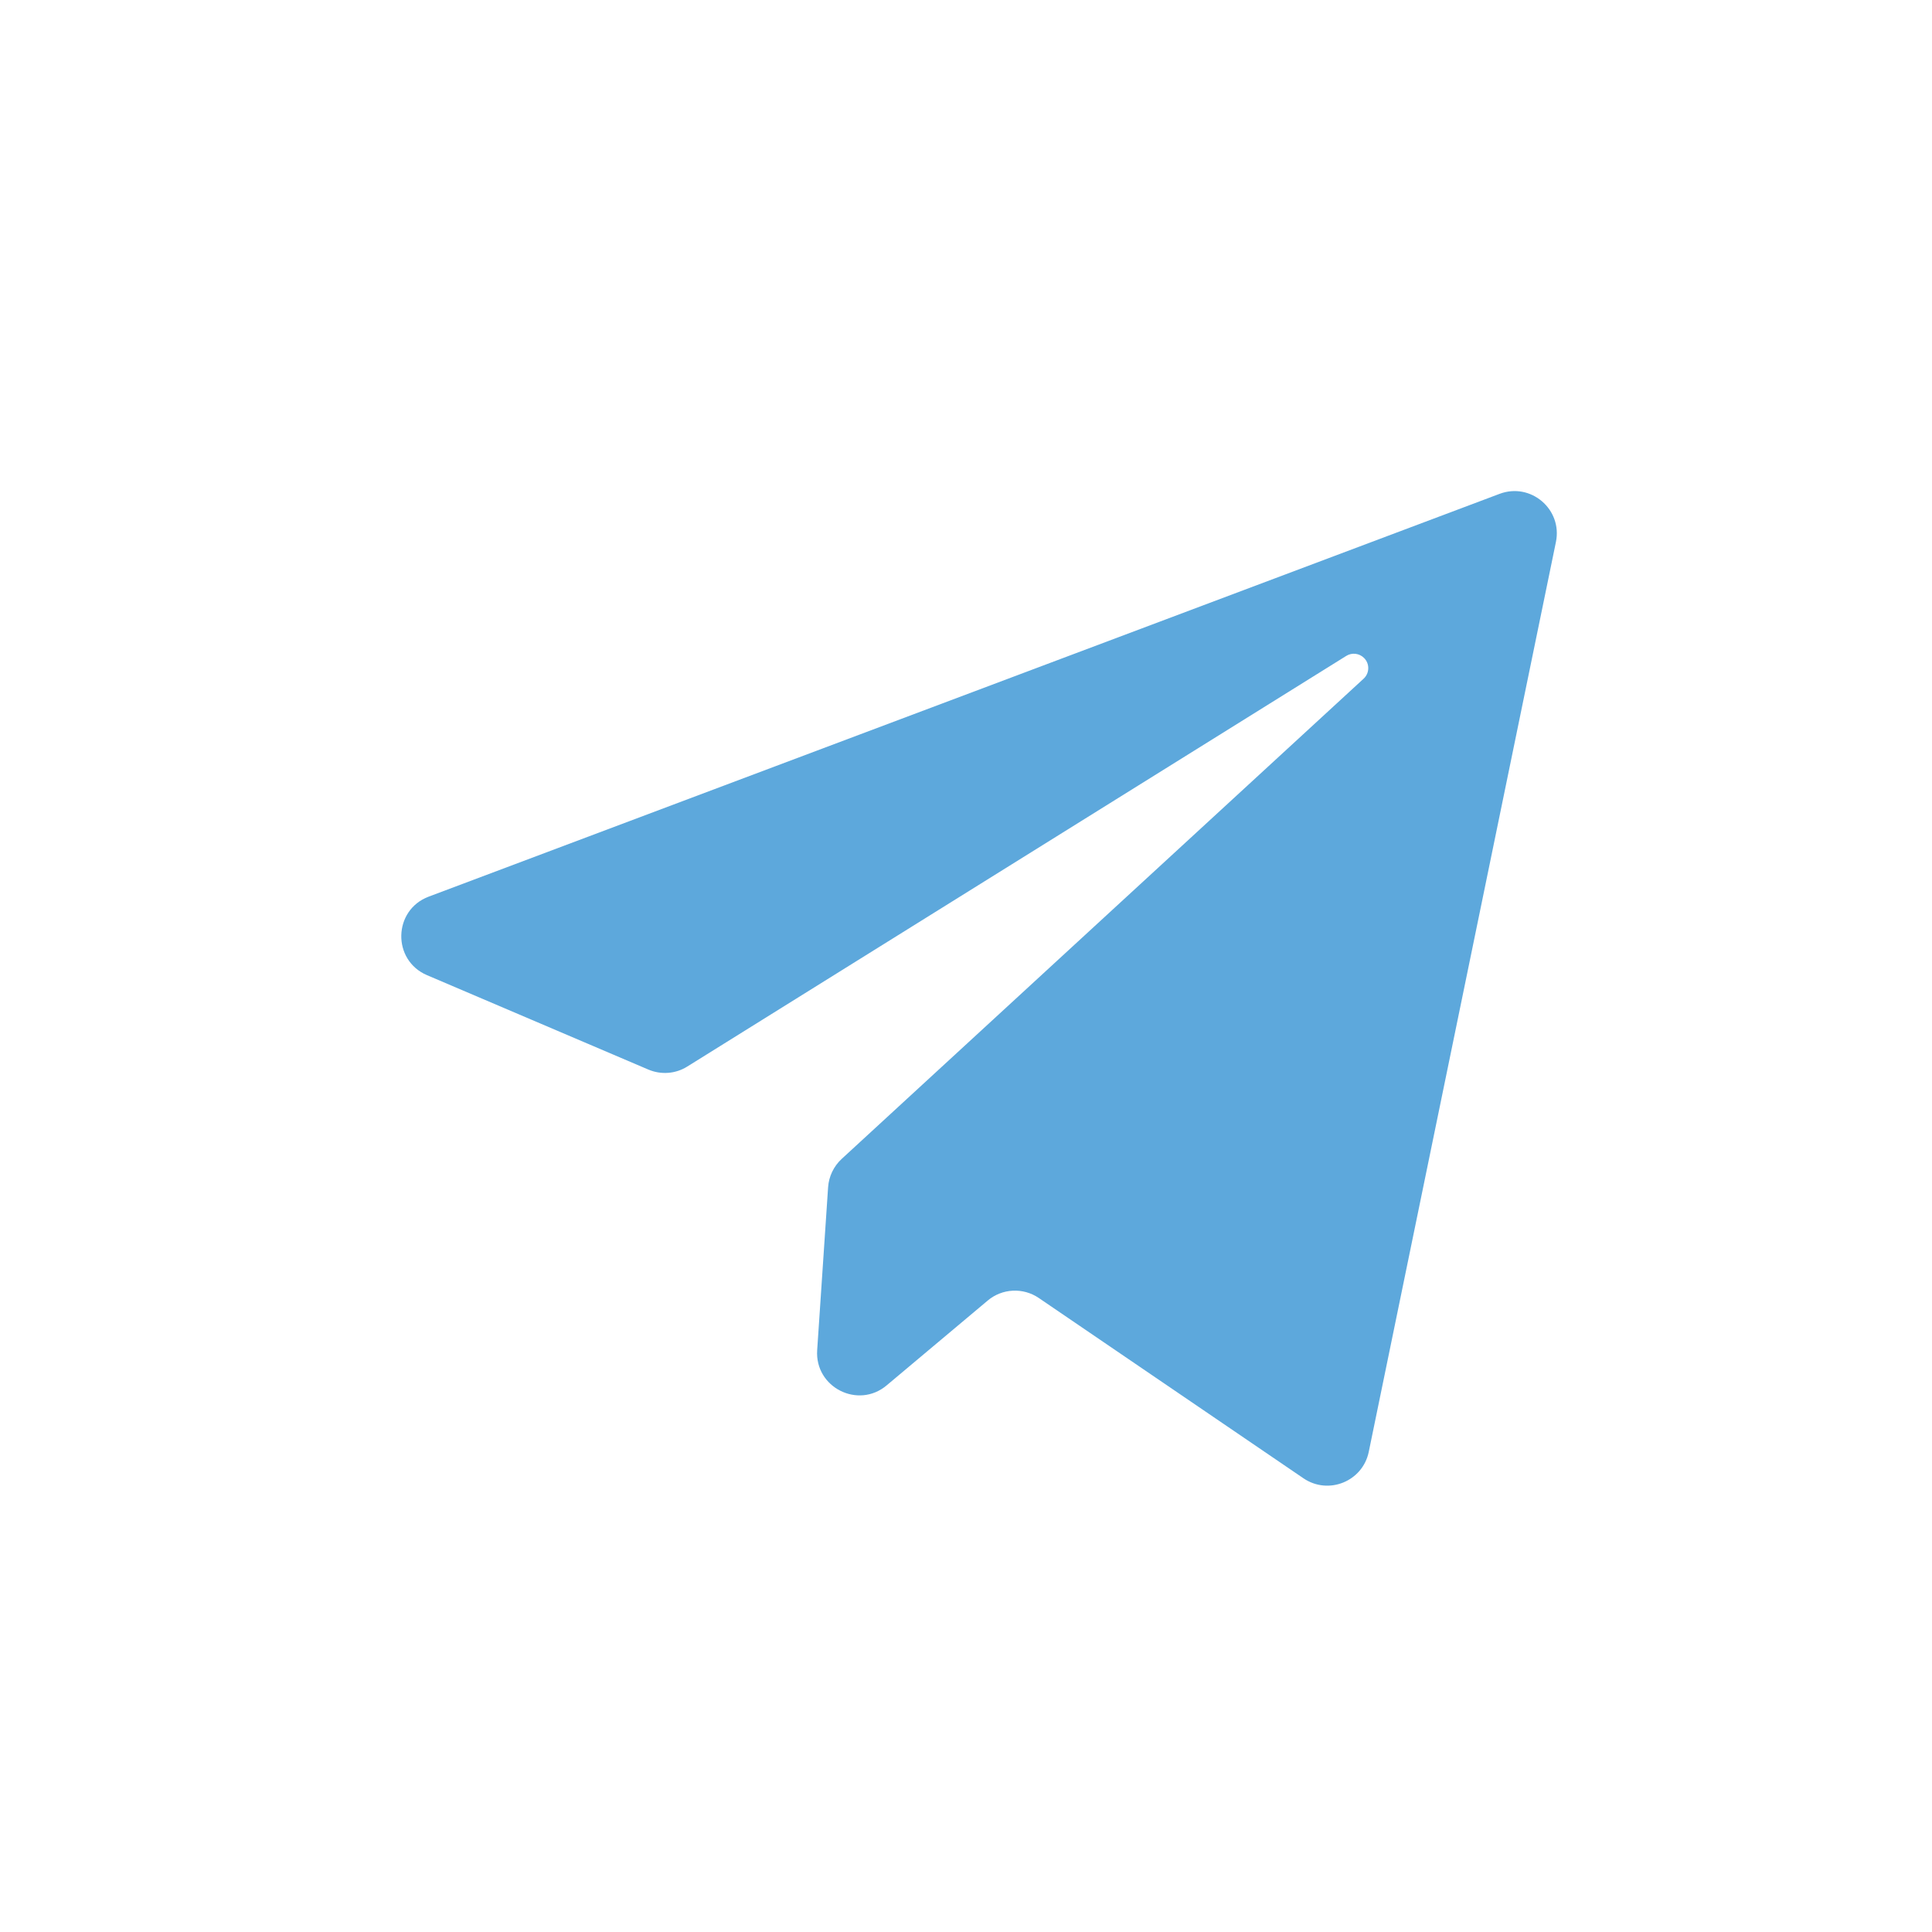 <svg width="32" height="32" viewBox="0 0 32 32" fill="none" xmlns="http://www.w3.org/2000/svg">
<path d="M24.837 8.18L7.101 14.851C6.509 15.073 6.491 15.904 7.073 16.152L10.738 17.715C10.949 17.805 11.19 17.787 11.384 17.665L22.298 10.864C22.392 10.805 22.514 10.819 22.593 10.898C22.689 10.993 22.685 11.15 22.586 11.241L13.941 19.195C13.809 19.317 13.728 19.485 13.716 19.664L13.535 22.363C13.494 22.979 14.213 23.344 14.686 22.946L16.36 21.541C16.6 21.339 16.946 21.322 17.206 21.499L21.589 24.485C22.003 24.767 22.57 24.537 22.671 24.047L25.771 8.977C25.882 8.436 25.354 7.985 24.837 8.18Z" fill="#5da8dc"/>
</svg>
